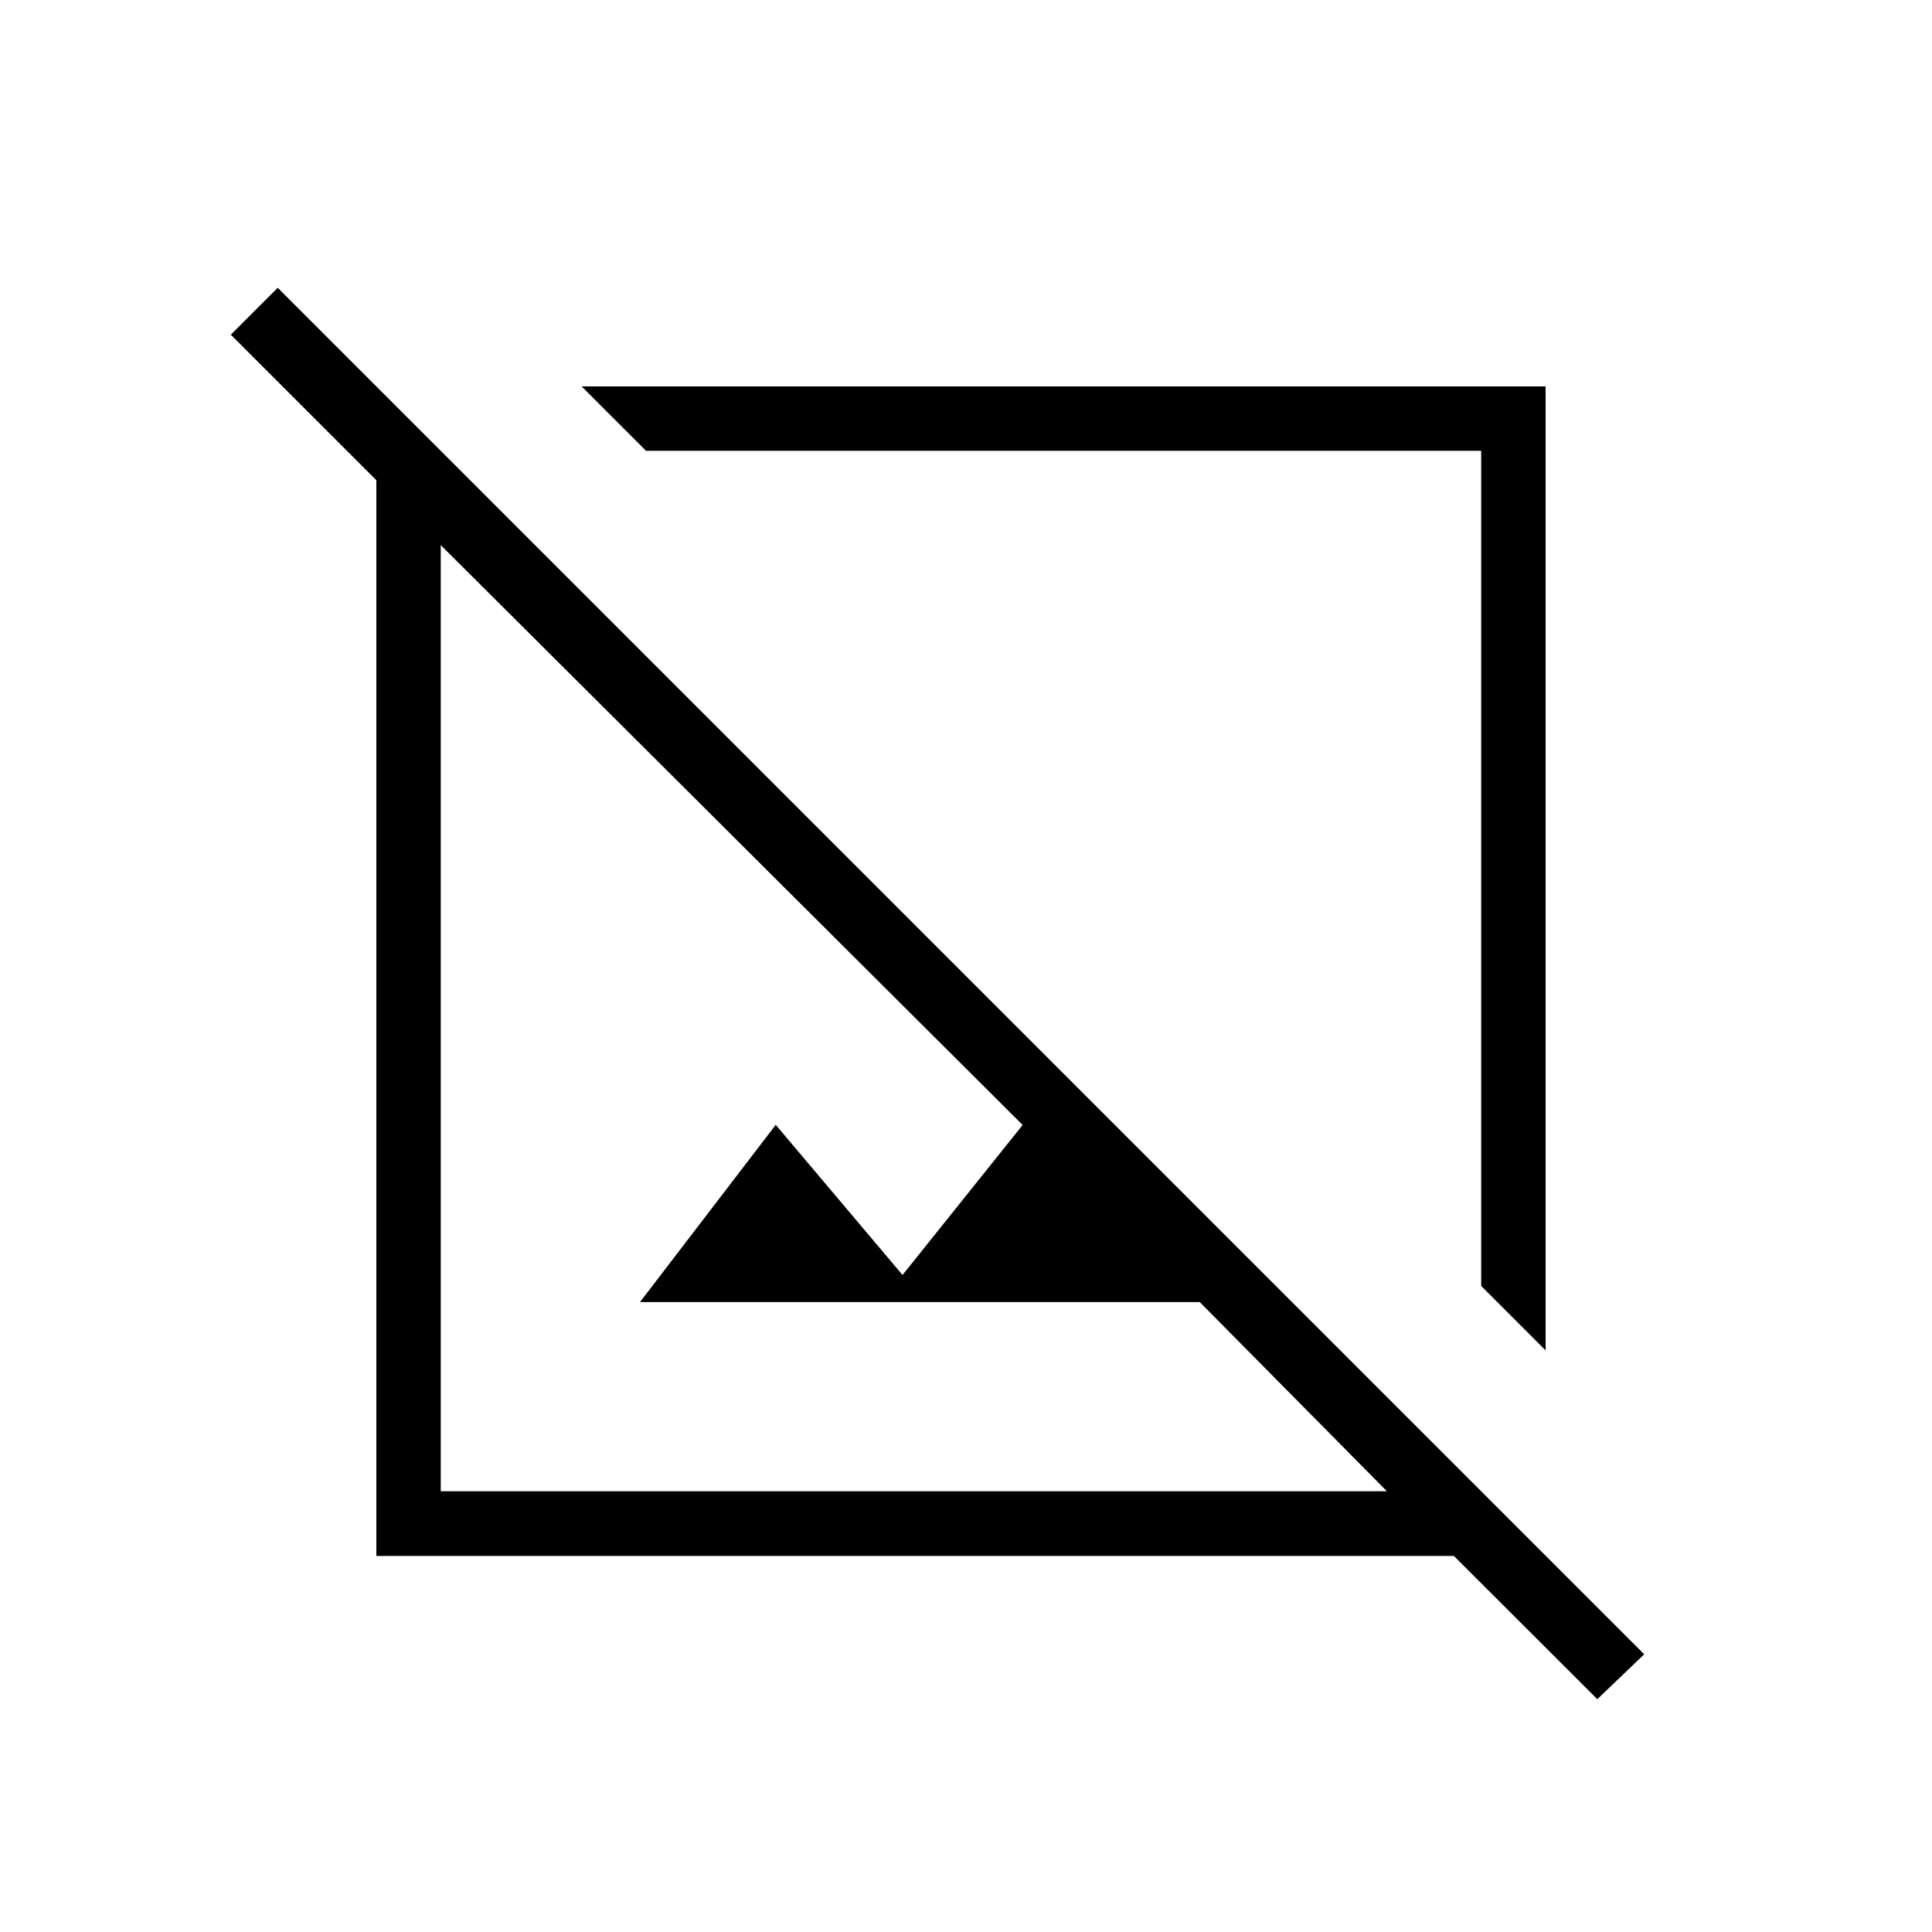 <svg xmlns="http://www.w3.org/2000/svg" height="20" viewBox="0 -960 960 960" width="20"><path d="m768-289-32-32v-415H321l-32-32h479v479Zm25.692 173.308-71.26-71.165H187v-534.528l-72.308-72.307L138-817l679 679-23.308 22.308ZM318-313l67.461-88.077 63.001 74.615L508.154-401 219-689.154V-219h470.154l-93-94H318Zm210-215Zm-74.308 74.308Z"/></svg>